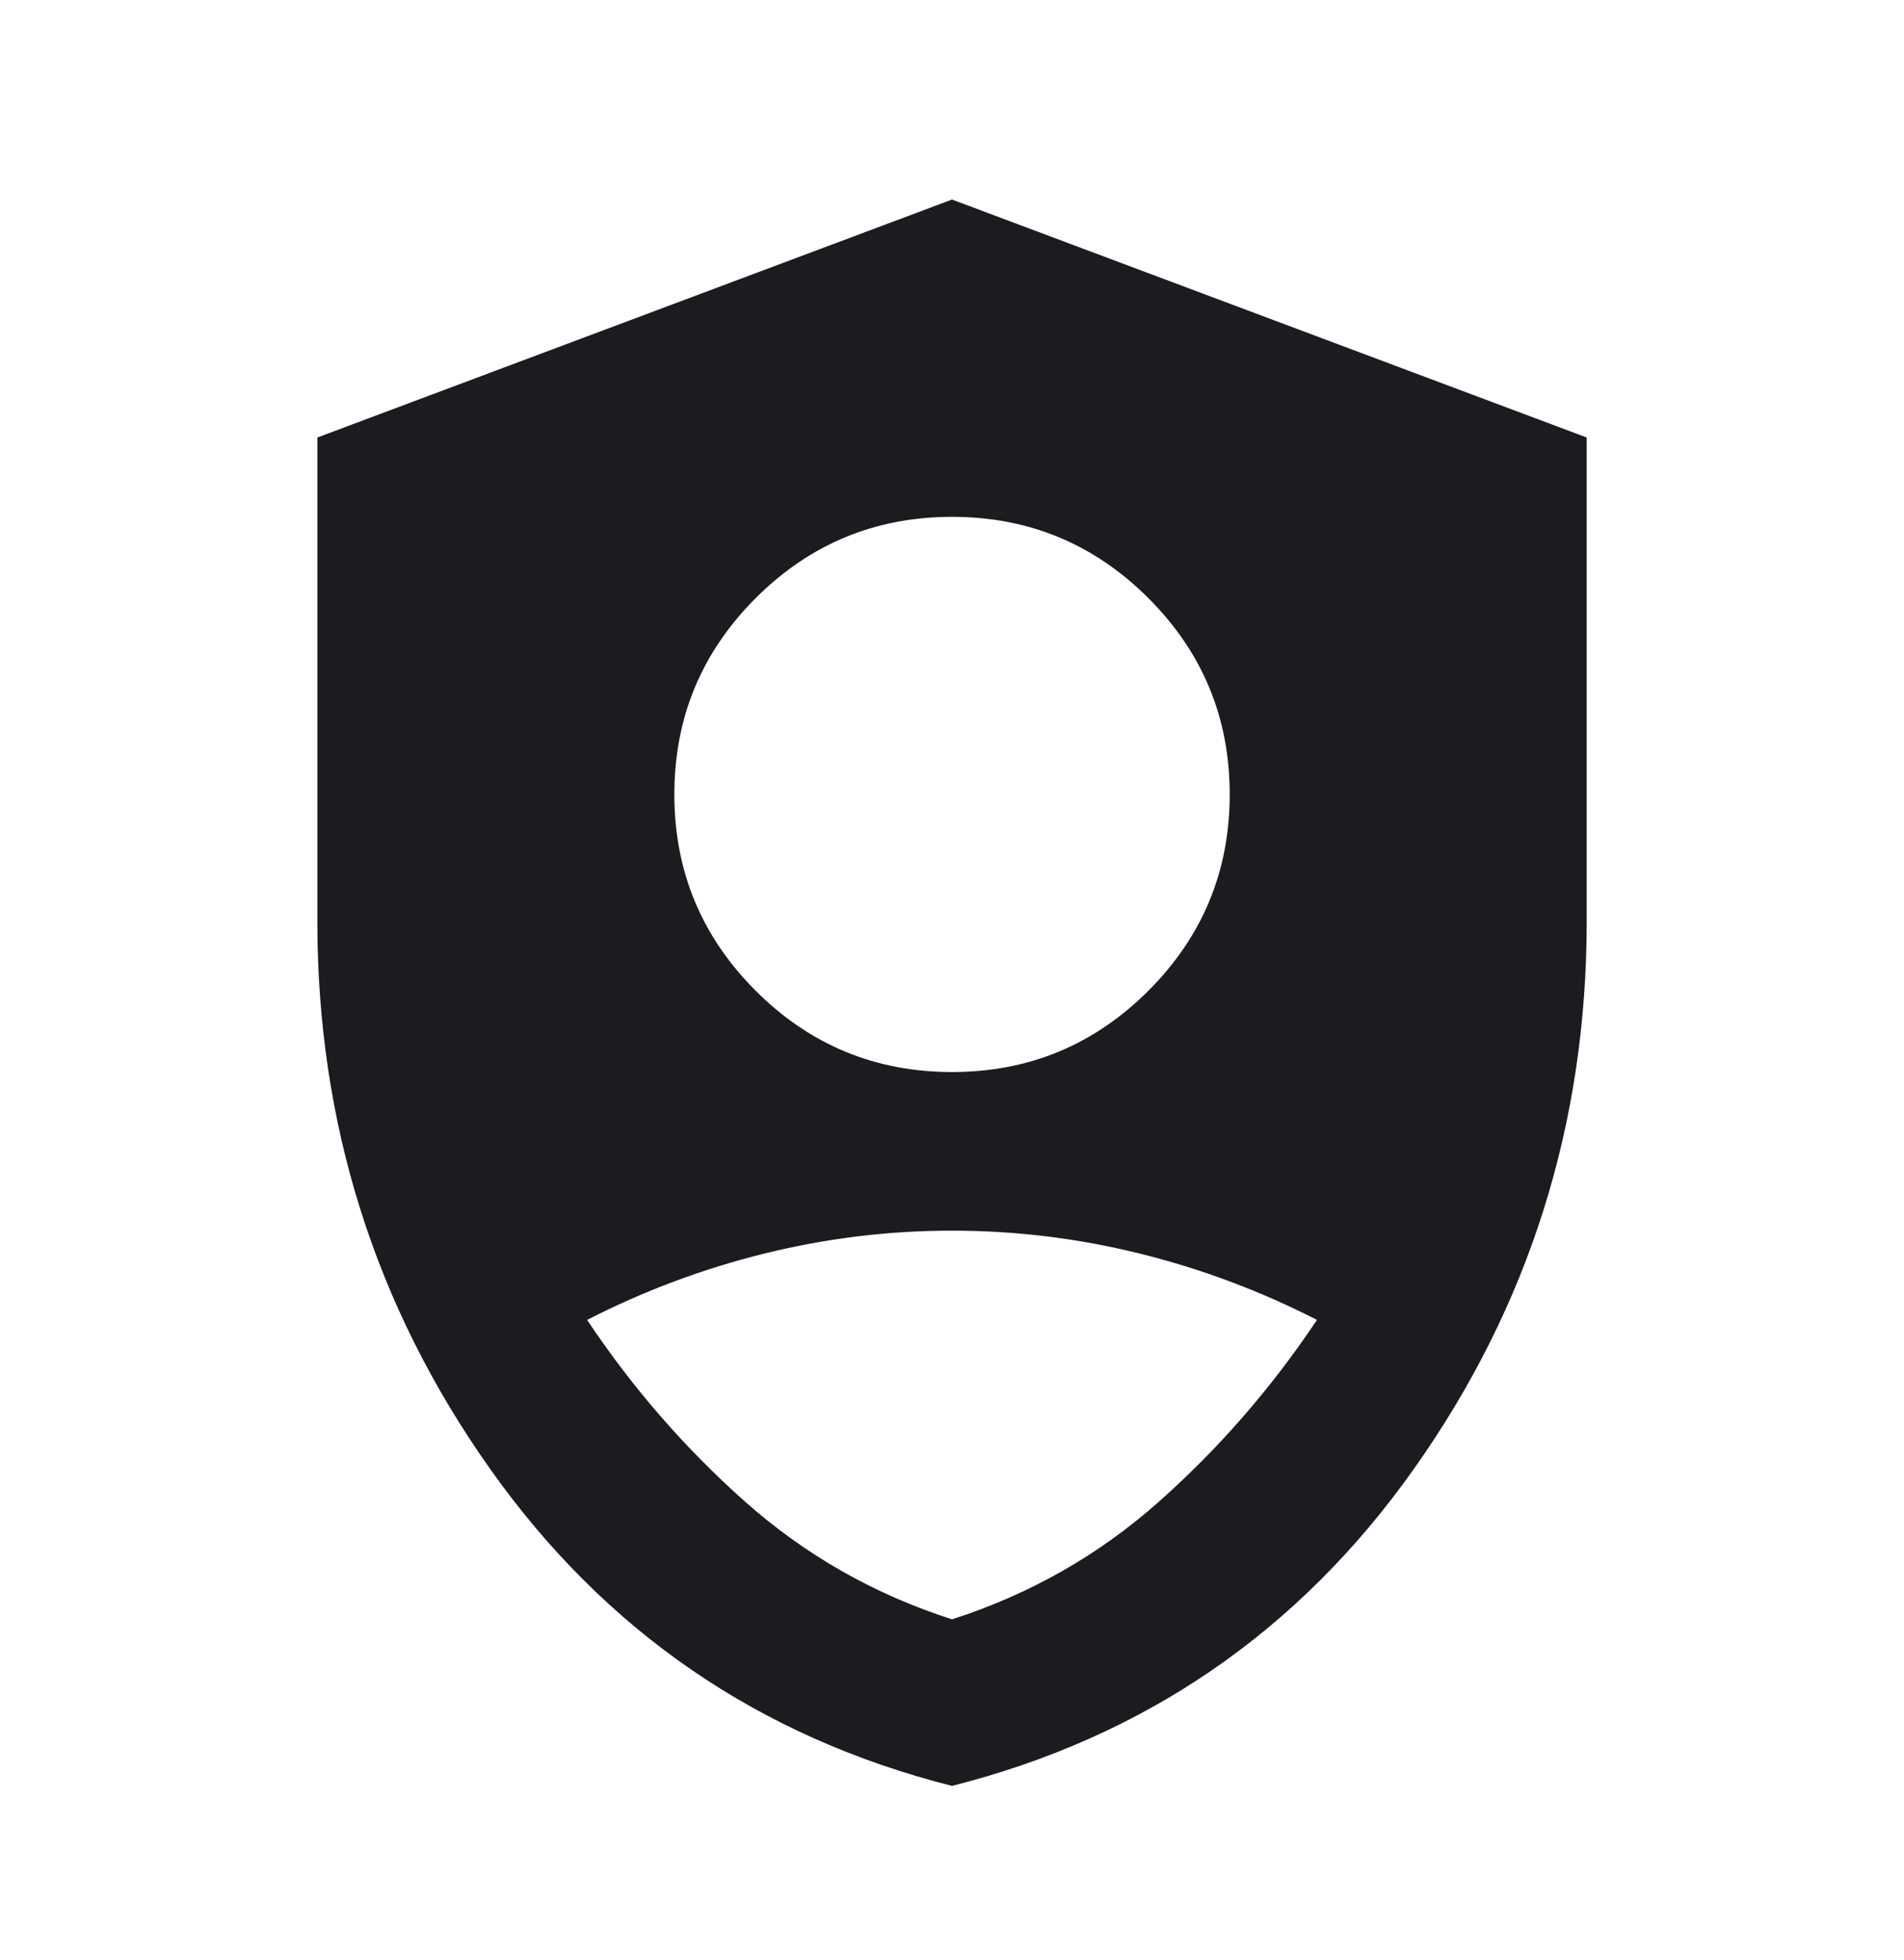 <svg width="34" height="35" viewBox="0 0 34 35" fill="none" xmlns="http://www.w3.org/2000/svg">
<mask id="mask0_281_468" style="mask-type:alpha" maskUnits="userSpaceOnUse" x="0" y="0" width="34" height="35">
<rect y="0.73" width="34" height="34" fill="#D9D9D9"/>
</mask>
<g mask="url(#mask0_281_468)">
<path d="M17 19.147C18.37 19.147 19.538 18.663 20.507 17.695C21.475 16.727 21.959 15.558 21.959 14.189C21.959 12.819 21.475 11.651 20.507 10.683C19.538 9.715 18.37 9.231 17 9.231C15.631 9.231 14.462 9.715 13.494 10.683C12.526 11.651 12.042 12.819 12.042 14.189C12.042 15.558 12.526 16.727 13.494 17.695C14.462 18.663 15.631 19.147 17 19.147ZM17 31.897C13.553 31.024 10.802 29.135 8.748 26.23C6.694 23.326 5.667 20.068 5.667 16.456V7.814L17 3.564L28.334 7.814V16.456C28.334 20.068 27.307 23.326 25.252 26.23C23.198 29.135 20.448 31.024 17 31.897ZM17 28.922C18.393 28.474 19.627 27.771 20.701 26.815C21.776 25.859 22.714 24.778 23.517 23.574C22.502 23.055 21.445 22.659 20.347 22.388C19.249 22.116 18.134 21.98 17 21.98C15.867 21.98 14.751 22.116 13.653 22.388C12.556 22.659 11.499 23.055 10.484 23.574C11.286 24.778 12.225 25.859 13.299 26.815C14.374 27.771 15.607 28.474 17 28.922Z" fill="#1C1B1F"/>
</g>
</svg>
